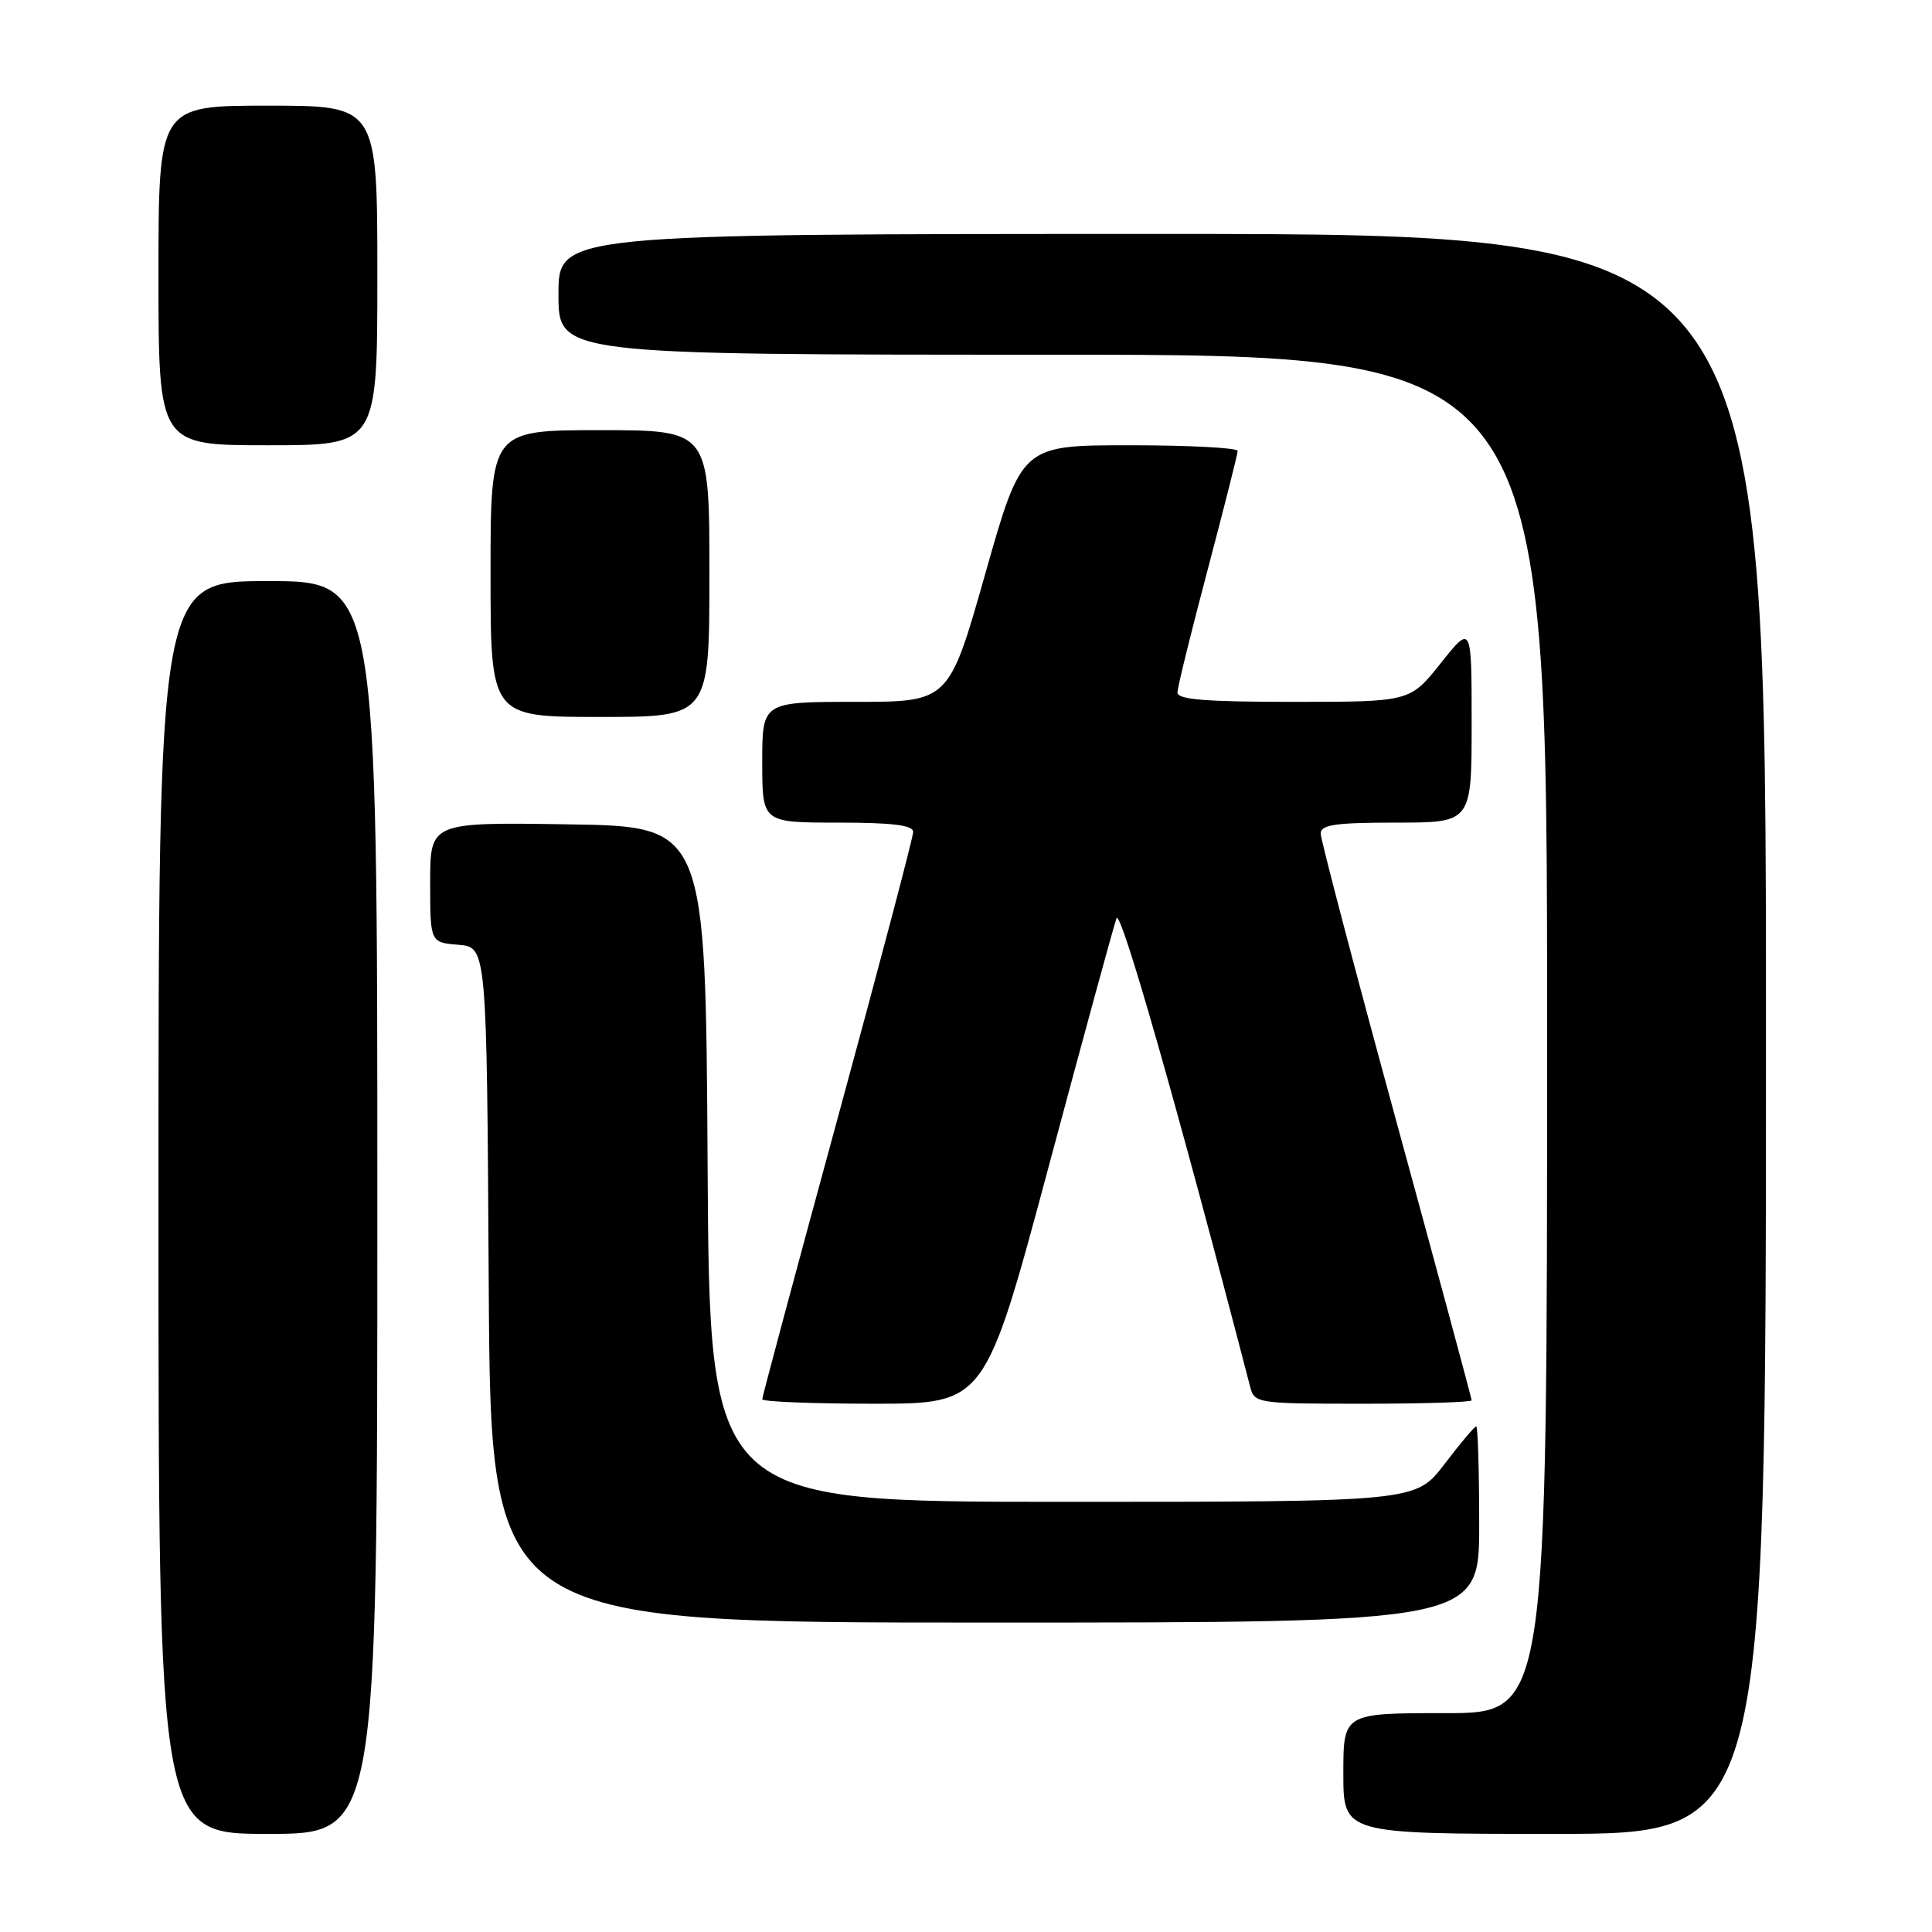 <?xml version="1.0" encoding="UTF-8" standalone="no"?>
<!DOCTYPE svg PUBLIC "-//W3C//DTD SVG 1.1//EN" "http://www.w3.org/Graphics/SVG/1.1/DTD/svg11.dtd" >
<svg xmlns="http://www.w3.org/2000/svg" xmlns:xlink="http://www.w3.org/1999/xlink" version="1.1" viewBox="0 0 256 256">
 <g >
 <path fill="currentColor"
d=" M 50.00 160.00 C 50.00 77.00 50.00 77.00 35.50 77.00 C 21.00 77.00 21.00 77.00 21.00 160.00 C 21.00 243.00 21.00 243.00 35.50 243.00 C 50.00 243.00 50.00 243.00 50.00 160.00 Z  M 234.00 137.00 C 234.00 31.00 234.00 31.00 154.00 31.00 C 74.00 31.00 74.00 31.00 74.00 39.00 C 74.00 47.00 74.00 47.00 139.50 47.00 C 205.00 47.00 205.00 47.00 205.00 137.00 C 205.00 227.00 205.00 227.00 191.50 227.00 C 178.00 227.00 178.00 227.00 178.00 235.00 C 178.00 243.00 178.00 243.00 206.00 243.00 C 234.00 243.00 234.00 243.00 234.00 137.00 Z  M 196.00 202.00 C 196.00 194.85 195.82 189.00 195.61 189.00 C 195.39 189.00 193.50 191.25 191.40 194.00 C 187.59 199.00 187.59 199.00 140.80 199.00 C 94.02 199.00 94.02 199.00 93.76 154.25 C 93.50 109.50 93.50 109.50 75.25 109.23 C 57.00 108.95 57.00 108.95 57.00 116.92 C 57.00 124.88 57.00 124.88 60.75 125.19 C 64.50 125.50 64.50 125.50 64.76 170.25 C 65.02 215.00 65.02 215.00 130.51 215.00 C 196.00 215.00 196.00 215.00 196.00 202.00 Z  M 138.91 154.75 C 143.51 137.56 147.58 122.68 147.94 121.68 C 148.47 120.21 156.07 146.85 165.65 183.75 C 166.22 185.95 166.54 186.00 180.62 186.00 C 188.53 186.00 195.00 185.80 195.00 185.55 C 195.00 185.30 190.50 168.63 185.00 148.50 C 179.50 128.37 175.00 111.25 175.00 110.45 C 175.00 109.28 176.93 109.00 185.00 109.00 C 195.00 109.00 195.00 109.00 195.00 95.87 C 195.00 82.74 195.00 82.74 190.91 87.87 C 186.83 93.00 186.83 93.00 171.41 93.00 C 159.74 93.00 156.00 92.70 156.02 91.75 C 156.03 91.06 157.83 83.75 160.02 75.50 C 162.20 67.25 163.99 60.16 164.00 59.75 C 164.00 59.34 157.56 59.00 149.69 59.00 C 135.38 59.00 135.38 59.00 130.56 76.00 C 125.74 93.00 125.74 93.00 113.37 93.00 C 101.00 93.00 101.00 93.00 101.00 101.00 C 101.00 109.00 101.00 109.00 111.00 109.00 C 118.29 109.00 121.00 109.34 121.00 110.24 C 121.00 110.92 116.50 127.98 111.00 148.15 C 105.50 168.31 101.00 185.08 101.00 185.41 C 101.00 185.73 107.64 186.00 115.76 186.00 C 130.52 186.00 130.52 186.00 138.91 154.75 Z  M 94.00 76.00 C 94.00 57.00 94.00 57.00 79.50 57.00 C 65.00 57.00 65.00 57.00 65.00 76.00 C 65.00 95.00 65.00 95.00 79.50 95.00 C 94.00 95.00 94.00 95.00 94.00 76.00 Z  M 50.00 36.50 C 50.00 14.00 50.00 14.00 35.50 14.00 C 21.00 14.00 21.00 14.00 21.00 36.50 C 21.00 59.00 21.00 59.00 35.50 59.00 C 50.00 59.00 50.00 59.00 50.00 36.50 Z "/>
</g>
</svg>